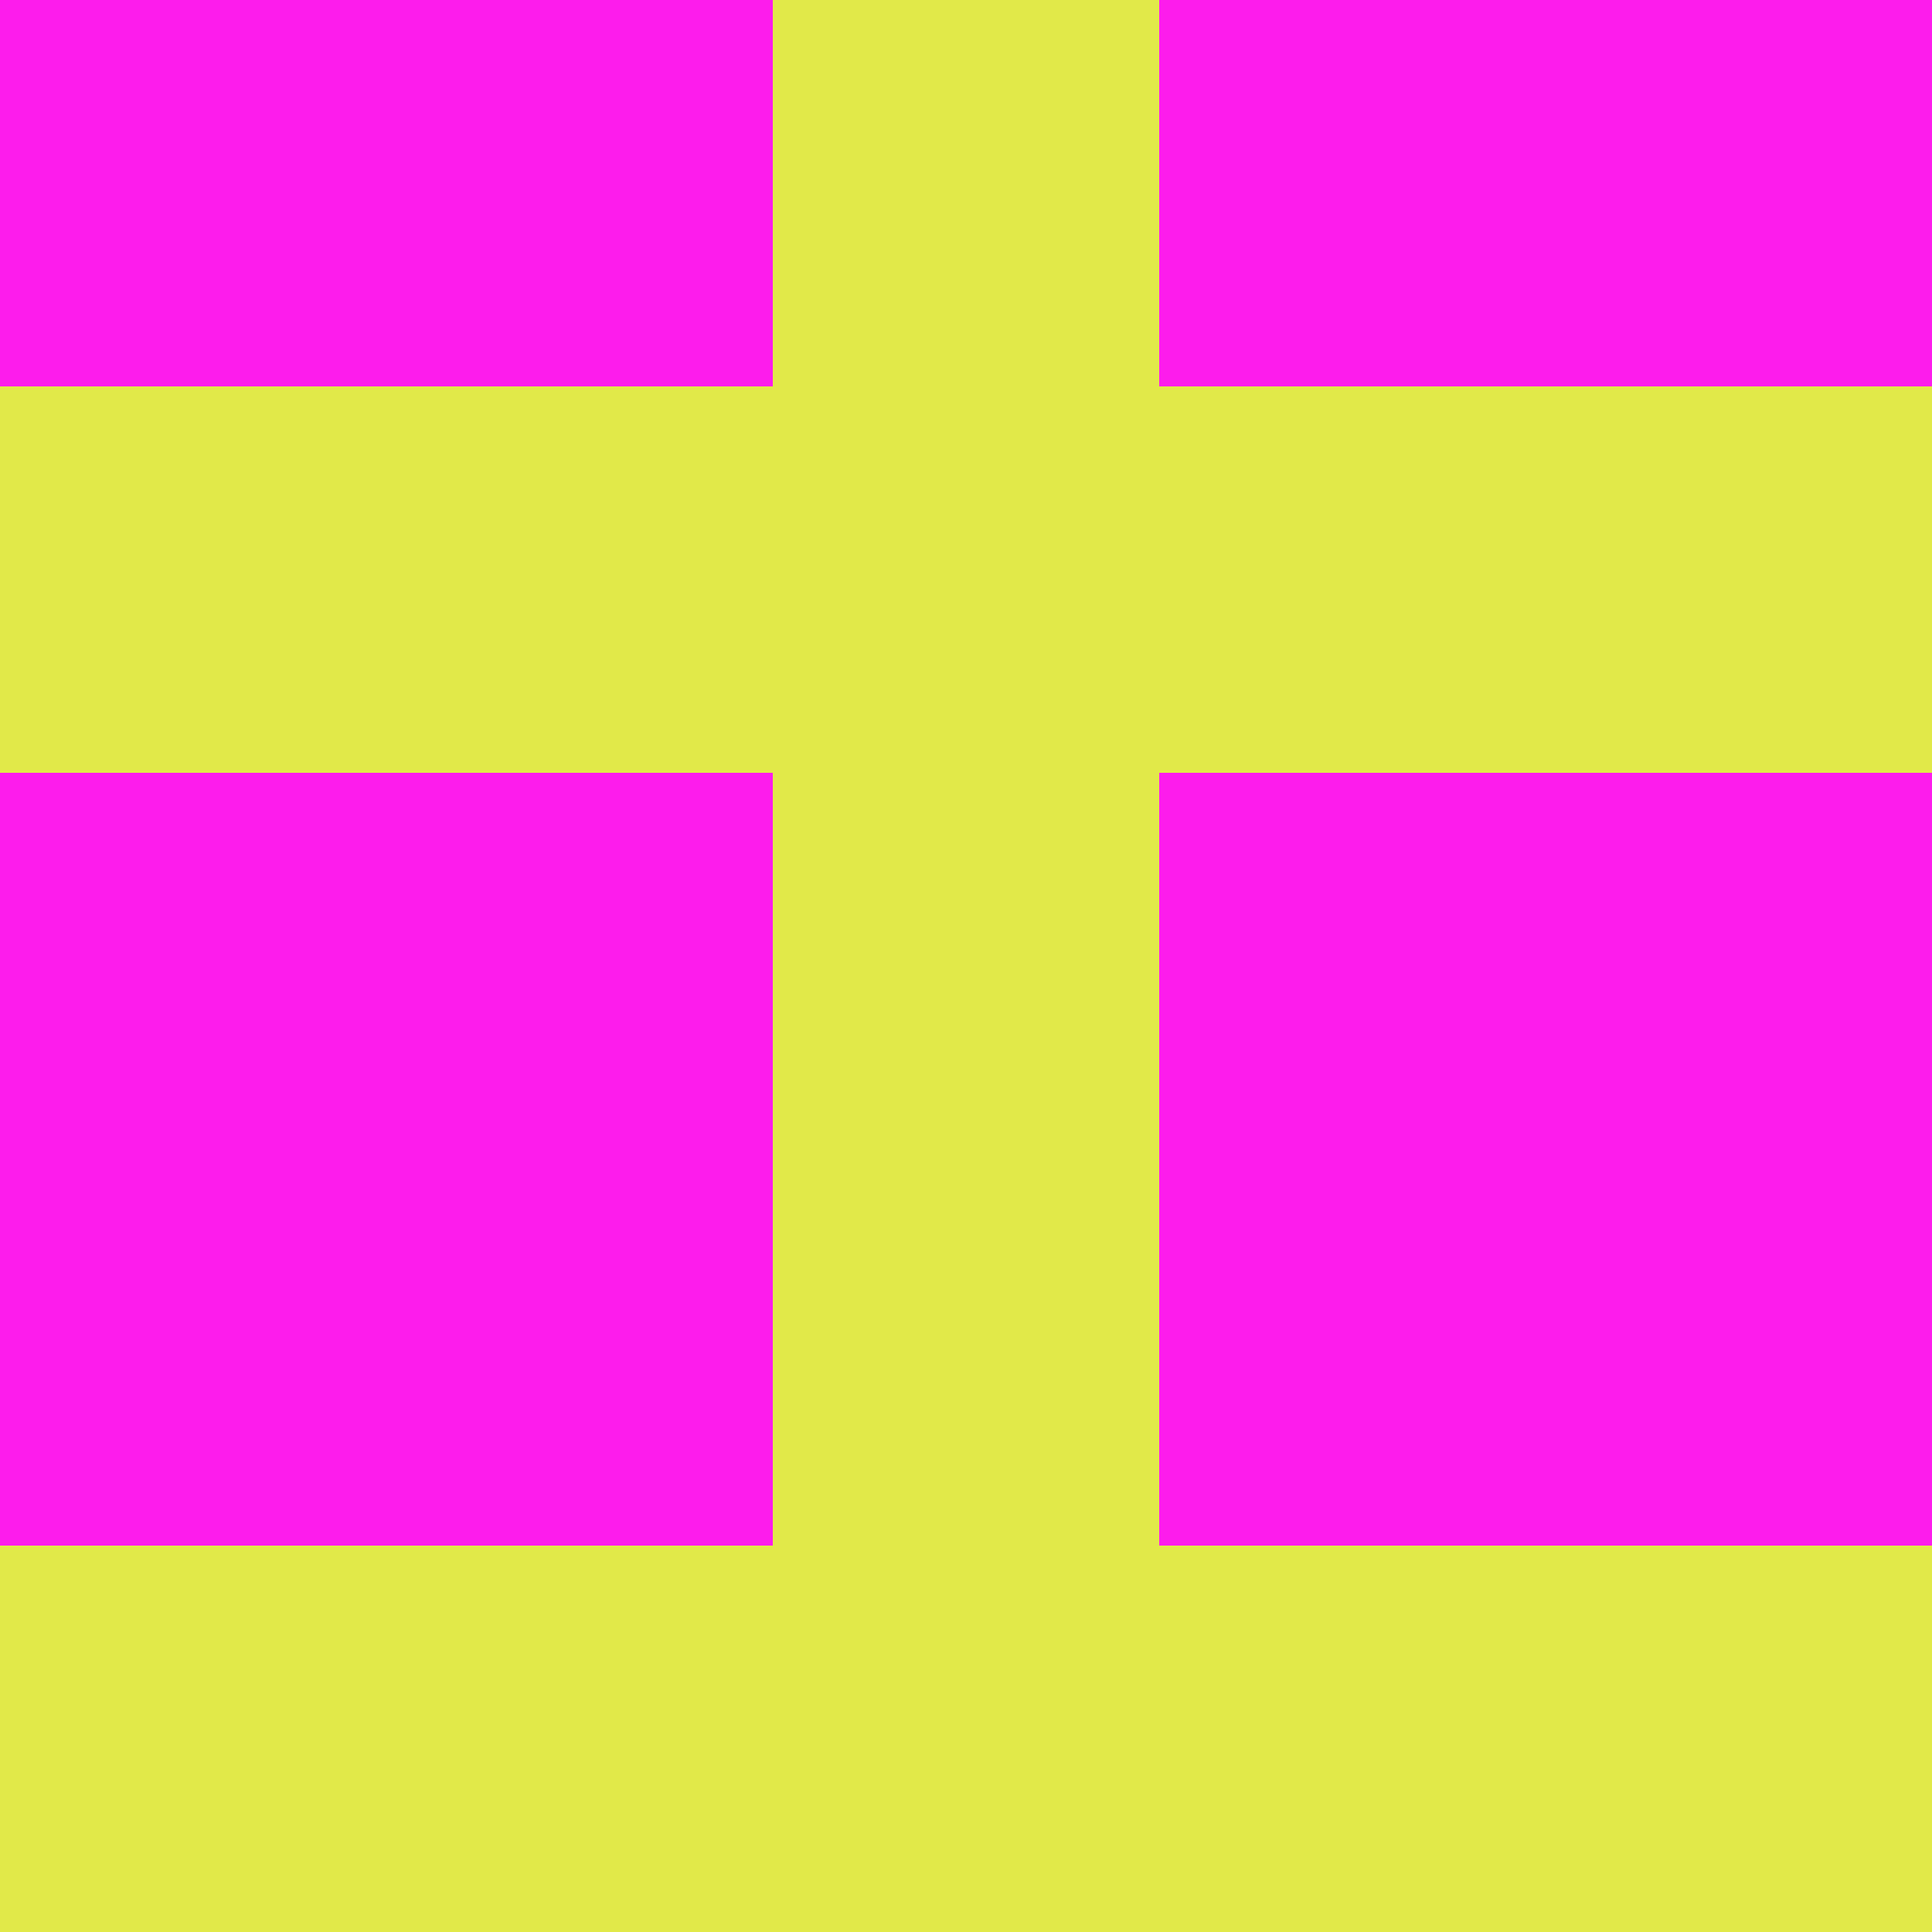 <?xml version="1.0" encoding="utf-8"?>
<!DOCTYPE svg PUBLIC "-//W3C//DTD SVG 20010904//EN"
        "http://www.w3.org/TR/2001/REC-SVG-20010904/DTD/svg10.dtd">

<svg width="400" height="400" viewBox="0 0 5 5"
    xmlns="http://www.w3.org/2000/svg"
    xmlns:xlink="http://www.w3.org/1999/xlink">
            <rect x="0" y="0" width="1" height="1" fill="#FD1CEC" />
        <rect x="0" y="1" width="1" height="1" fill="#E1E949" />
        <rect x="0" y="2" width="1" height="1" fill="#FD1CEC" />
        <rect x="0" y="3" width="1" height="1" fill="#FD1CEC" />
        <rect x="0" y="4" width="1" height="1" fill="#E1E949" />
                <rect x="1" y="0" width="1" height="1" fill="#FD1CEC" />
        <rect x="1" y="1" width="1" height="1" fill="#E1E949" />
        <rect x="1" y="2" width="1" height="1" fill="#FD1CEC" />
        <rect x="1" y="3" width="1" height="1" fill="#FD1CEC" />
        <rect x="1" y="4" width="1" height="1" fill="#E1E949" />
                <rect x="2" y="0" width="1" height="1" fill="#E1E949" />
        <rect x="2" y="1" width="1" height="1" fill="#E1E949" />
        <rect x="2" y="2" width="1" height="1" fill="#E1E949" />
        <rect x="2" y="3" width="1" height="1" fill="#E1E949" />
        <rect x="2" y="4" width="1" height="1" fill="#E1E949" />
                <rect x="3" y="0" width="1" height="1" fill="#FD1CEC" />
        <rect x="3" y="1" width="1" height="1" fill="#E1E949" />
        <rect x="3" y="2" width="1" height="1" fill="#FD1CEC" />
        <rect x="3" y="3" width="1" height="1" fill="#FD1CEC" />
        <rect x="3" y="4" width="1" height="1" fill="#E1E949" />
                <rect x="4" y="0" width="1" height="1" fill="#FD1CEC" />
        <rect x="4" y="1" width="1" height="1" fill="#E1E949" />
        <rect x="4" y="2" width="1" height="1" fill="#FD1CEC" />
        <rect x="4" y="3" width="1" height="1" fill="#FD1CEC" />
        <rect x="4" y="4" width="1" height="1" fill="#E1E949" />
        
</svg>


